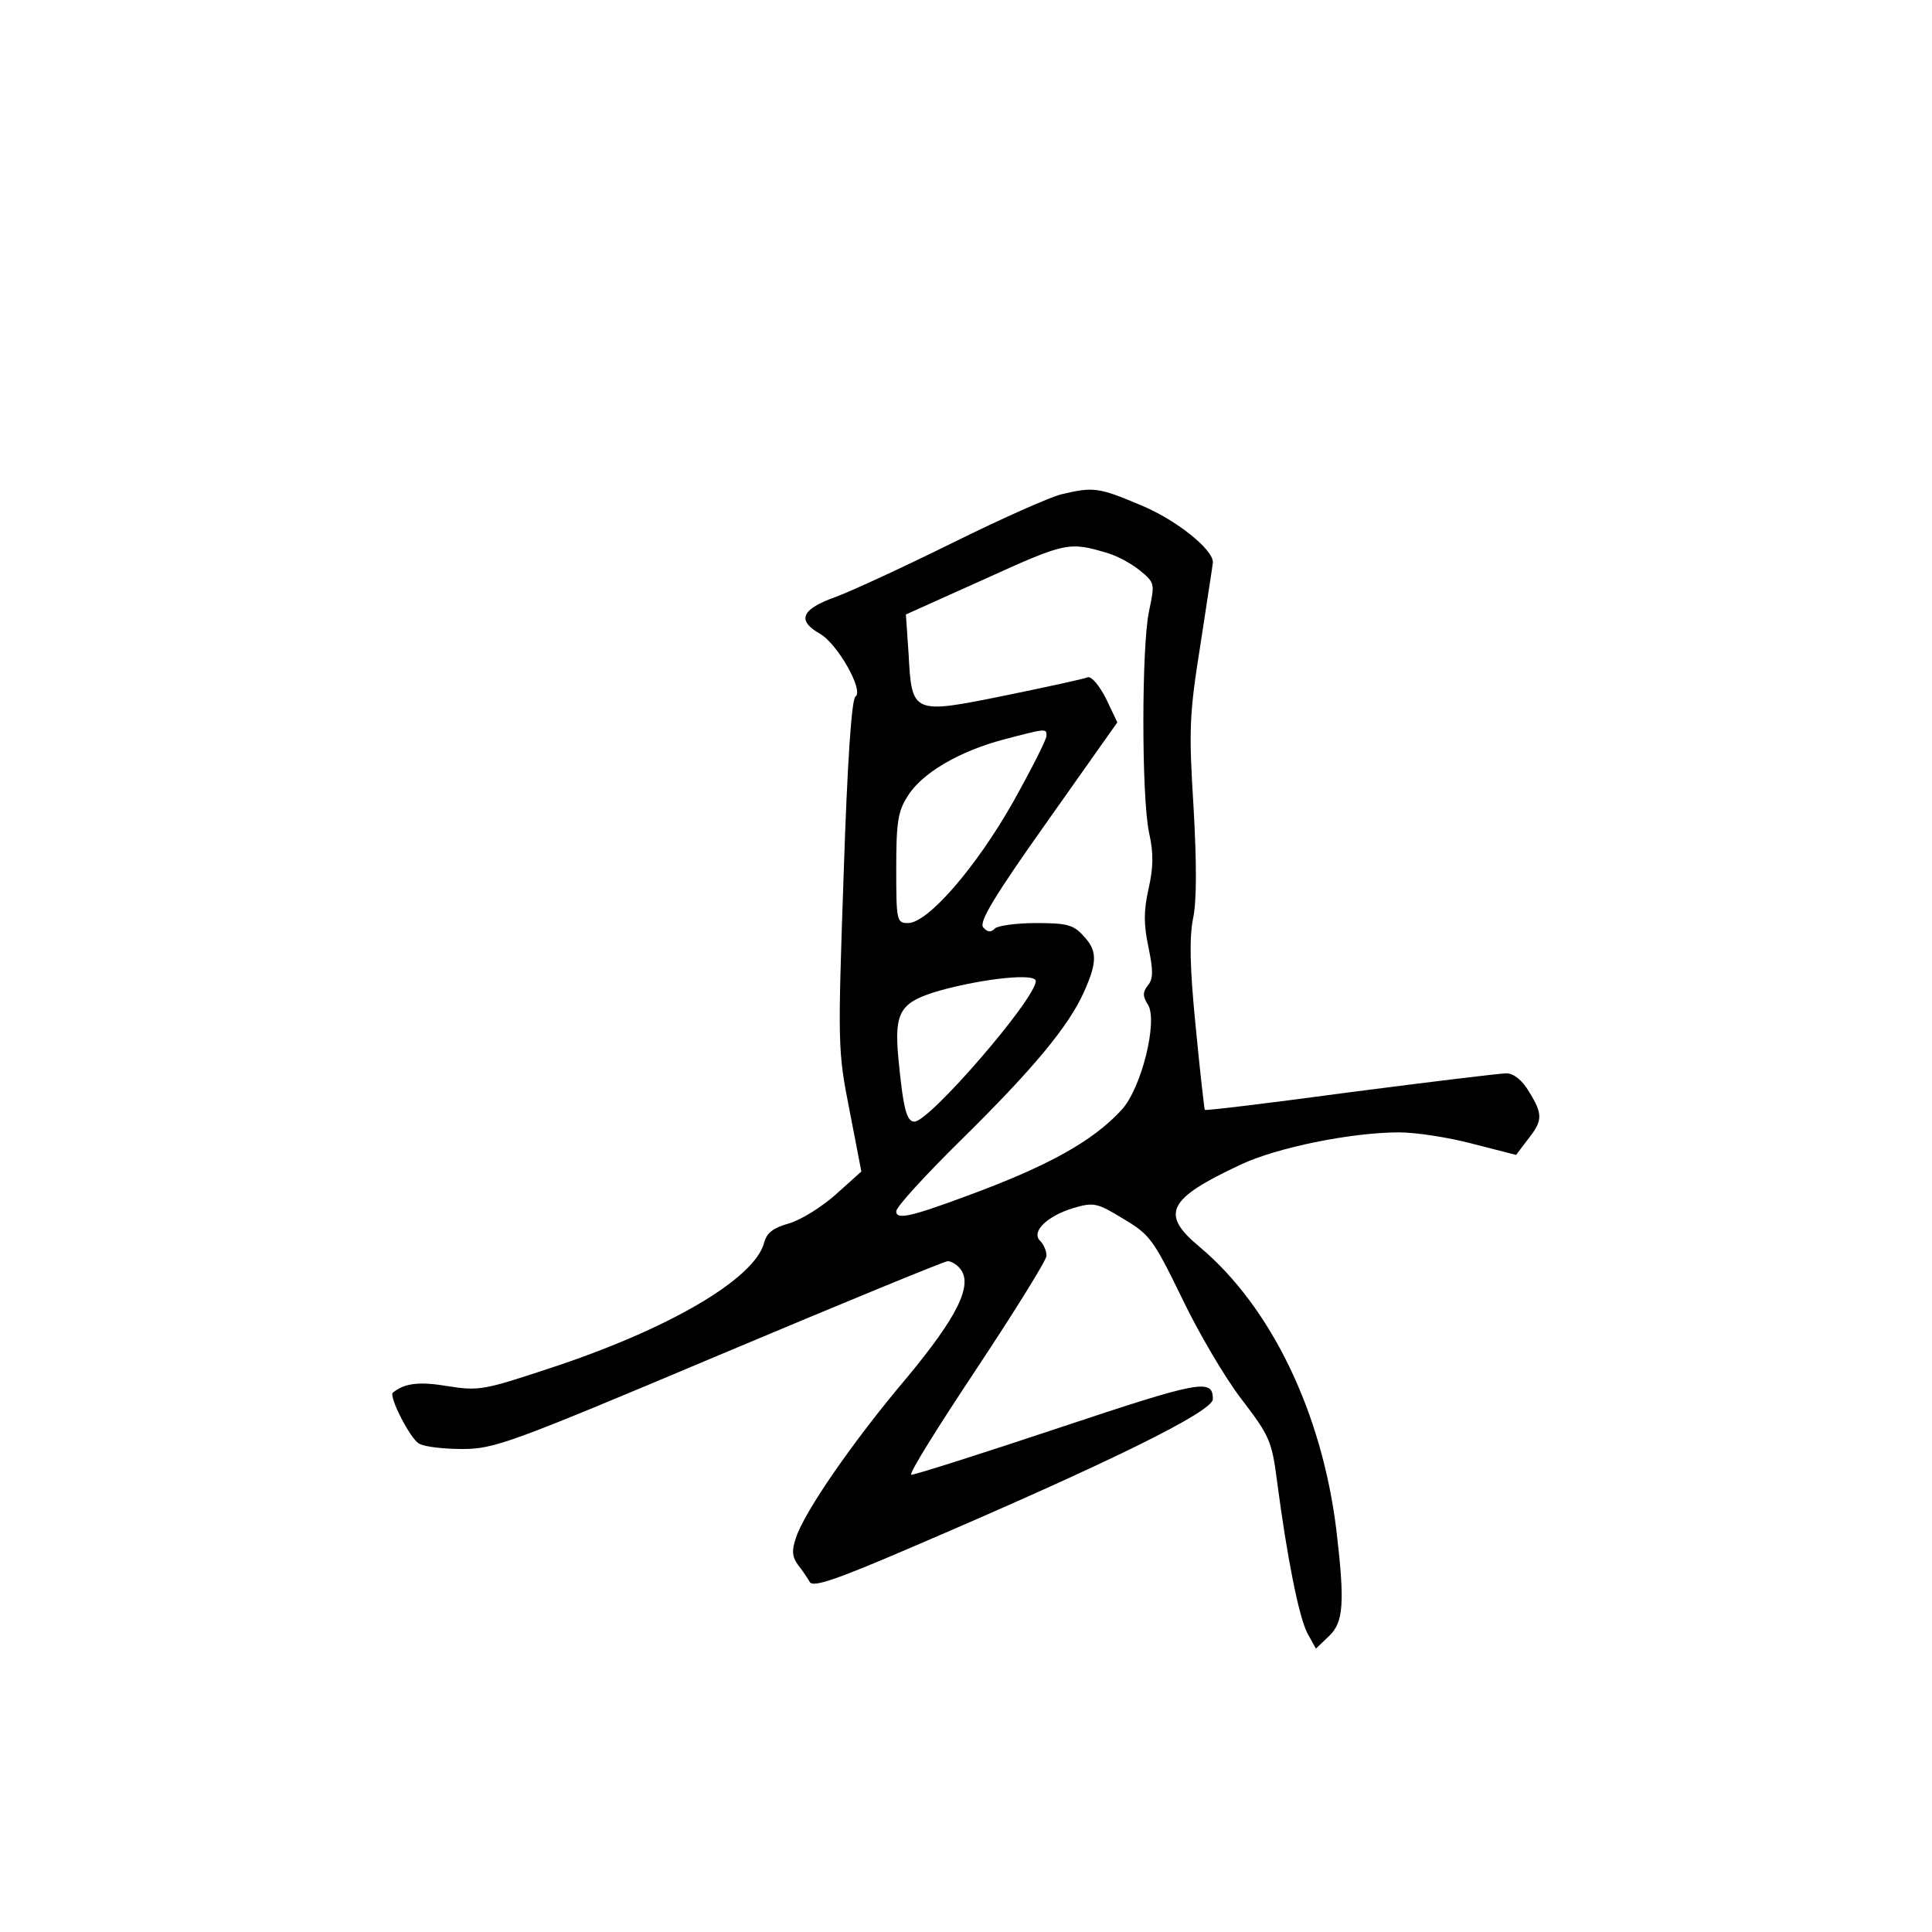 <?xml version="1.0" standalone="no"?>
<!DOCTYPE svg PUBLIC "-//W3C//DTD SVG 20010904//EN"
 "http://www.w3.org/TR/2001/REC-SVG-20010904/DTD/svg10.dtd">
<svg version="1.0" xmlns="http://www.w3.org/2000/svg"
 width="360pt" height="360pt" viewBox="0 0 360 360"
 preserveAspectRatio="xMidYMid meet">
<g transform="translate(0,360) scale(0.1,-0.1)"
fill="#000000" stroke="none">
<path d="M1978 2679 c-21 -5 -111 -45 -200 -89 -89 -44 -188 -90 -220 -102
-65 -23 -74 -44 -30 -69 33 -19 82 -106 66 -117 -7 -5 -15 -118 -22 -332 -11
-318 -11 -328 11 -439 l22 -114 -48 -43 c-27 -24 -66 -48 -88 -54 -28 -8 -40
-17 -45 -35 -17 -68 -180 -163 -404 -236 -118 -39 -128 -41 -185 -32 -53 9
-81 6 -103 -12 -8 -7 33 -87 49 -95 10 -6 46 -10 81 -10 59 0 89 11 478 175
228 96 420 175 426 175 6 0 17 -6 23 -14 25 -30 -6 -91 -100 -204 -99 -117
-191 -250 -206 -298 -8 -23 -7 -35 4 -50 8 -10 18 -25 22 -32 6 -10 48 4 183
62 381 163 568 256 568 279 0 39 -24 34 -288 -54 -147 -49 -270 -88 -274 -87
-5 2 51 91 122 198 71 107 130 202 130 210 0 9 -5 21 -12 28 -17 17 13 46 62
61 38 11 44 10 93 -20 49 -29 56 -38 109 -147 31 -65 81 -150 112 -190 52 -68
56 -77 66 -155 18 -137 40 -249 56 -280 l16 -29 24 23 c28 26 30 63 14 199
-27 219 -122 415 -254 526 -75 62 -61 90 76 154 68 32 207 60 295 60 30 0 91
-9 136 -21 l82 -21 22 29 c28 35 28 47 2 89 -13 22 -29 34 -42 34 -12 0 -143
-16 -290 -35 -148 -20 -271 -35 -272 -33 -1 2 -9 71 -17 155 -11 110 -12 165
-5 201 7 32 7 102 1 208 -9 145 -8 172 13 304 12 80 23 148 23 152 1 24 -69
80 -135 107 -78 33 -88 34 -147 20z m87 -110 c17 -5 43 -19 59 -32 28 -23 28
-24 17 -76 -14 -67 -14 -345 0 -412 9 -40 8 -66 -1 -106 -9 -40 -9 -66 0 -108
9 -44 9 -59 -1 -71 -10 -13 -10 -20 0 -36 19 -30 -12 -156 -49 -196 -53 -58
-137 -105 -290 -161 -105 -39 -130 -44 -130 -28 0 8 54 67 121 133 133 131
200 211 229 276 25 56 25 77 -2 105 -18 20 -31 23 -88 23 -36 0 -71 -5 -76
-10 -8 -8 -14 -7 -22 2 -8 10 20 57 120 198 l130 184 -21 44 c-12 24 -27 42
-34 40 -7 -3 -76 -18 -154 -34 -173 -35 -174 -35 -180 78 l-5 73 149 67 c150
68 155 69 228 47z m-115 -340 c0 -7 -28 -62 -62 -123 -69 -122 -159 -226 -196
-226 -21 0 -22 4 -22 101 0 86 3 107 21 135 26 43 96 84 179 106 80 21 80 21
80 7z m-20 -457 c0 -33 -198 -262 -226 -262 -15 0 -21 25 -30 118 -8 88 3 105
80 127 81 22 176 32 176 17z"/>
</g>
</svg>
